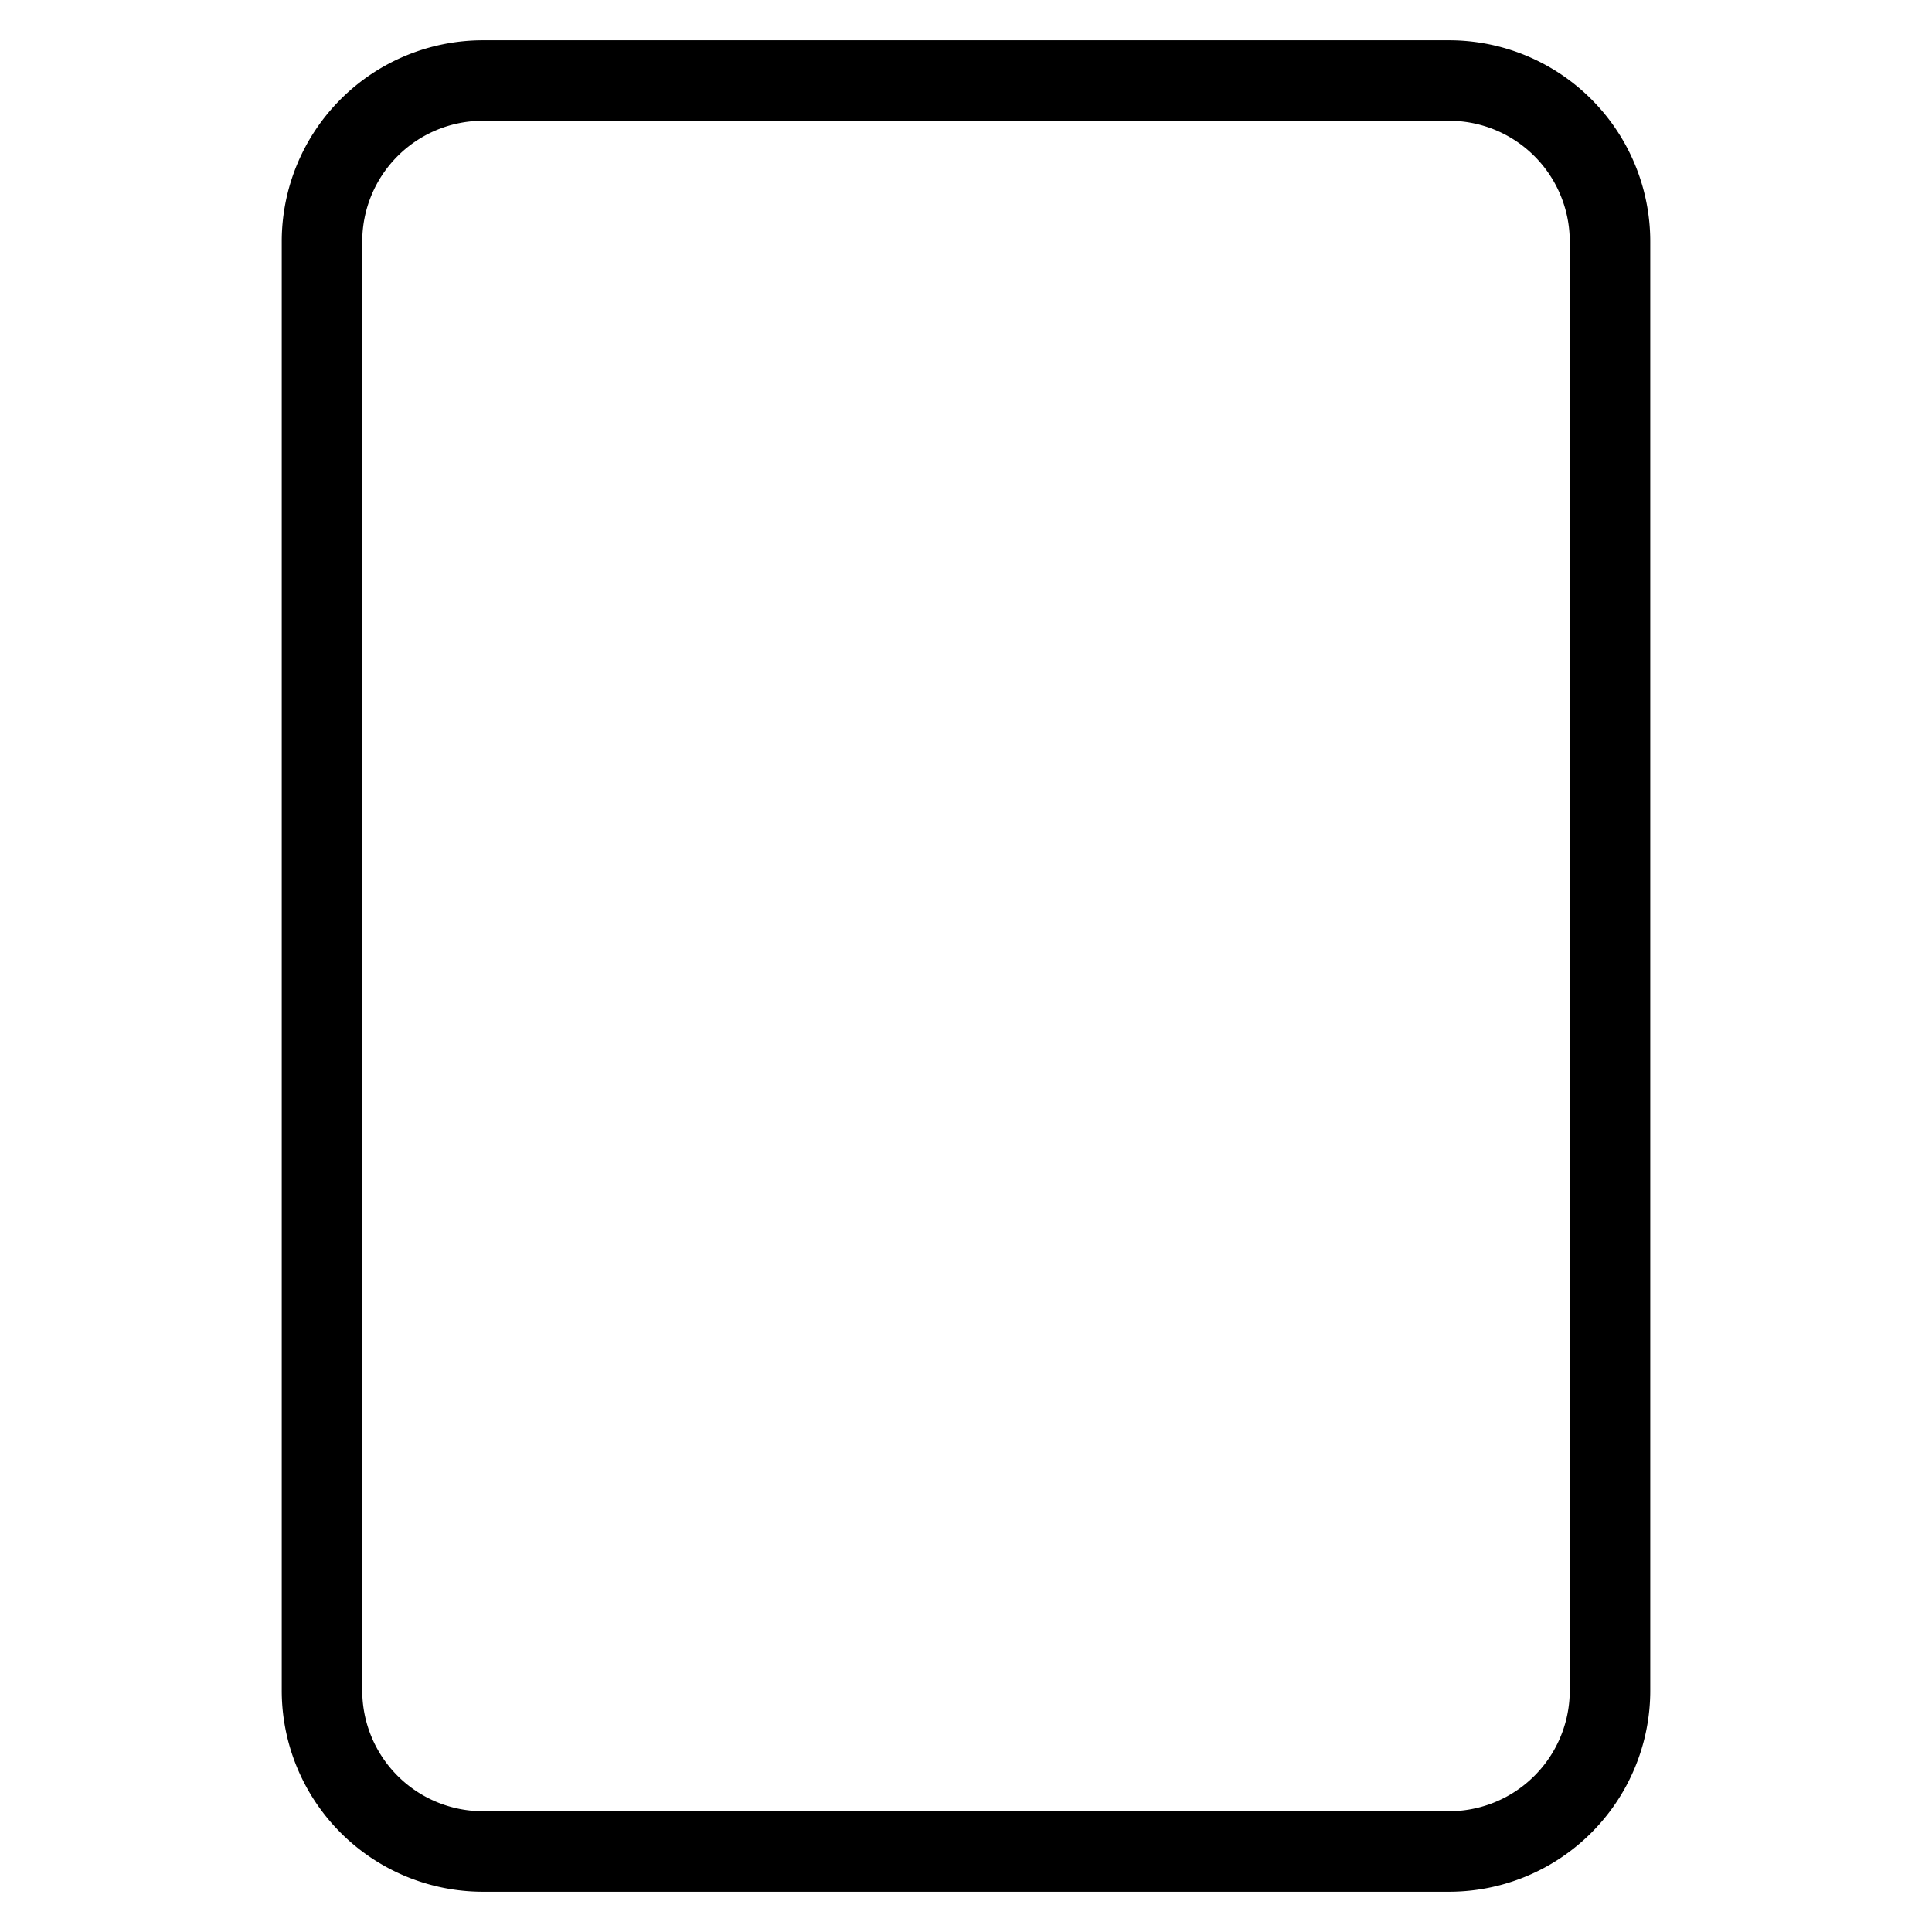 <svg id="nc_icon" xmlns="http://www.w3.org/2000/svg" xml:space="preserve" viewBox="0 0 24 24"><g fill="none" class="nc-icon-wrapper"><path stroke="currentColor" stroke-linecap="square" stroke-miterlimit="10" d="M18 23H6a2 2 0 0 1-2-2V3a2 2 0 0 1 2-2h12a2 2 0 0 1 2 2v18a2 2 0 0 1-2 2z" vector-effect="non-scaling-stroke"/><circle cx="12" cy="19" r="1" data-color="color-2" data-stroke="none"/></g></svg>
